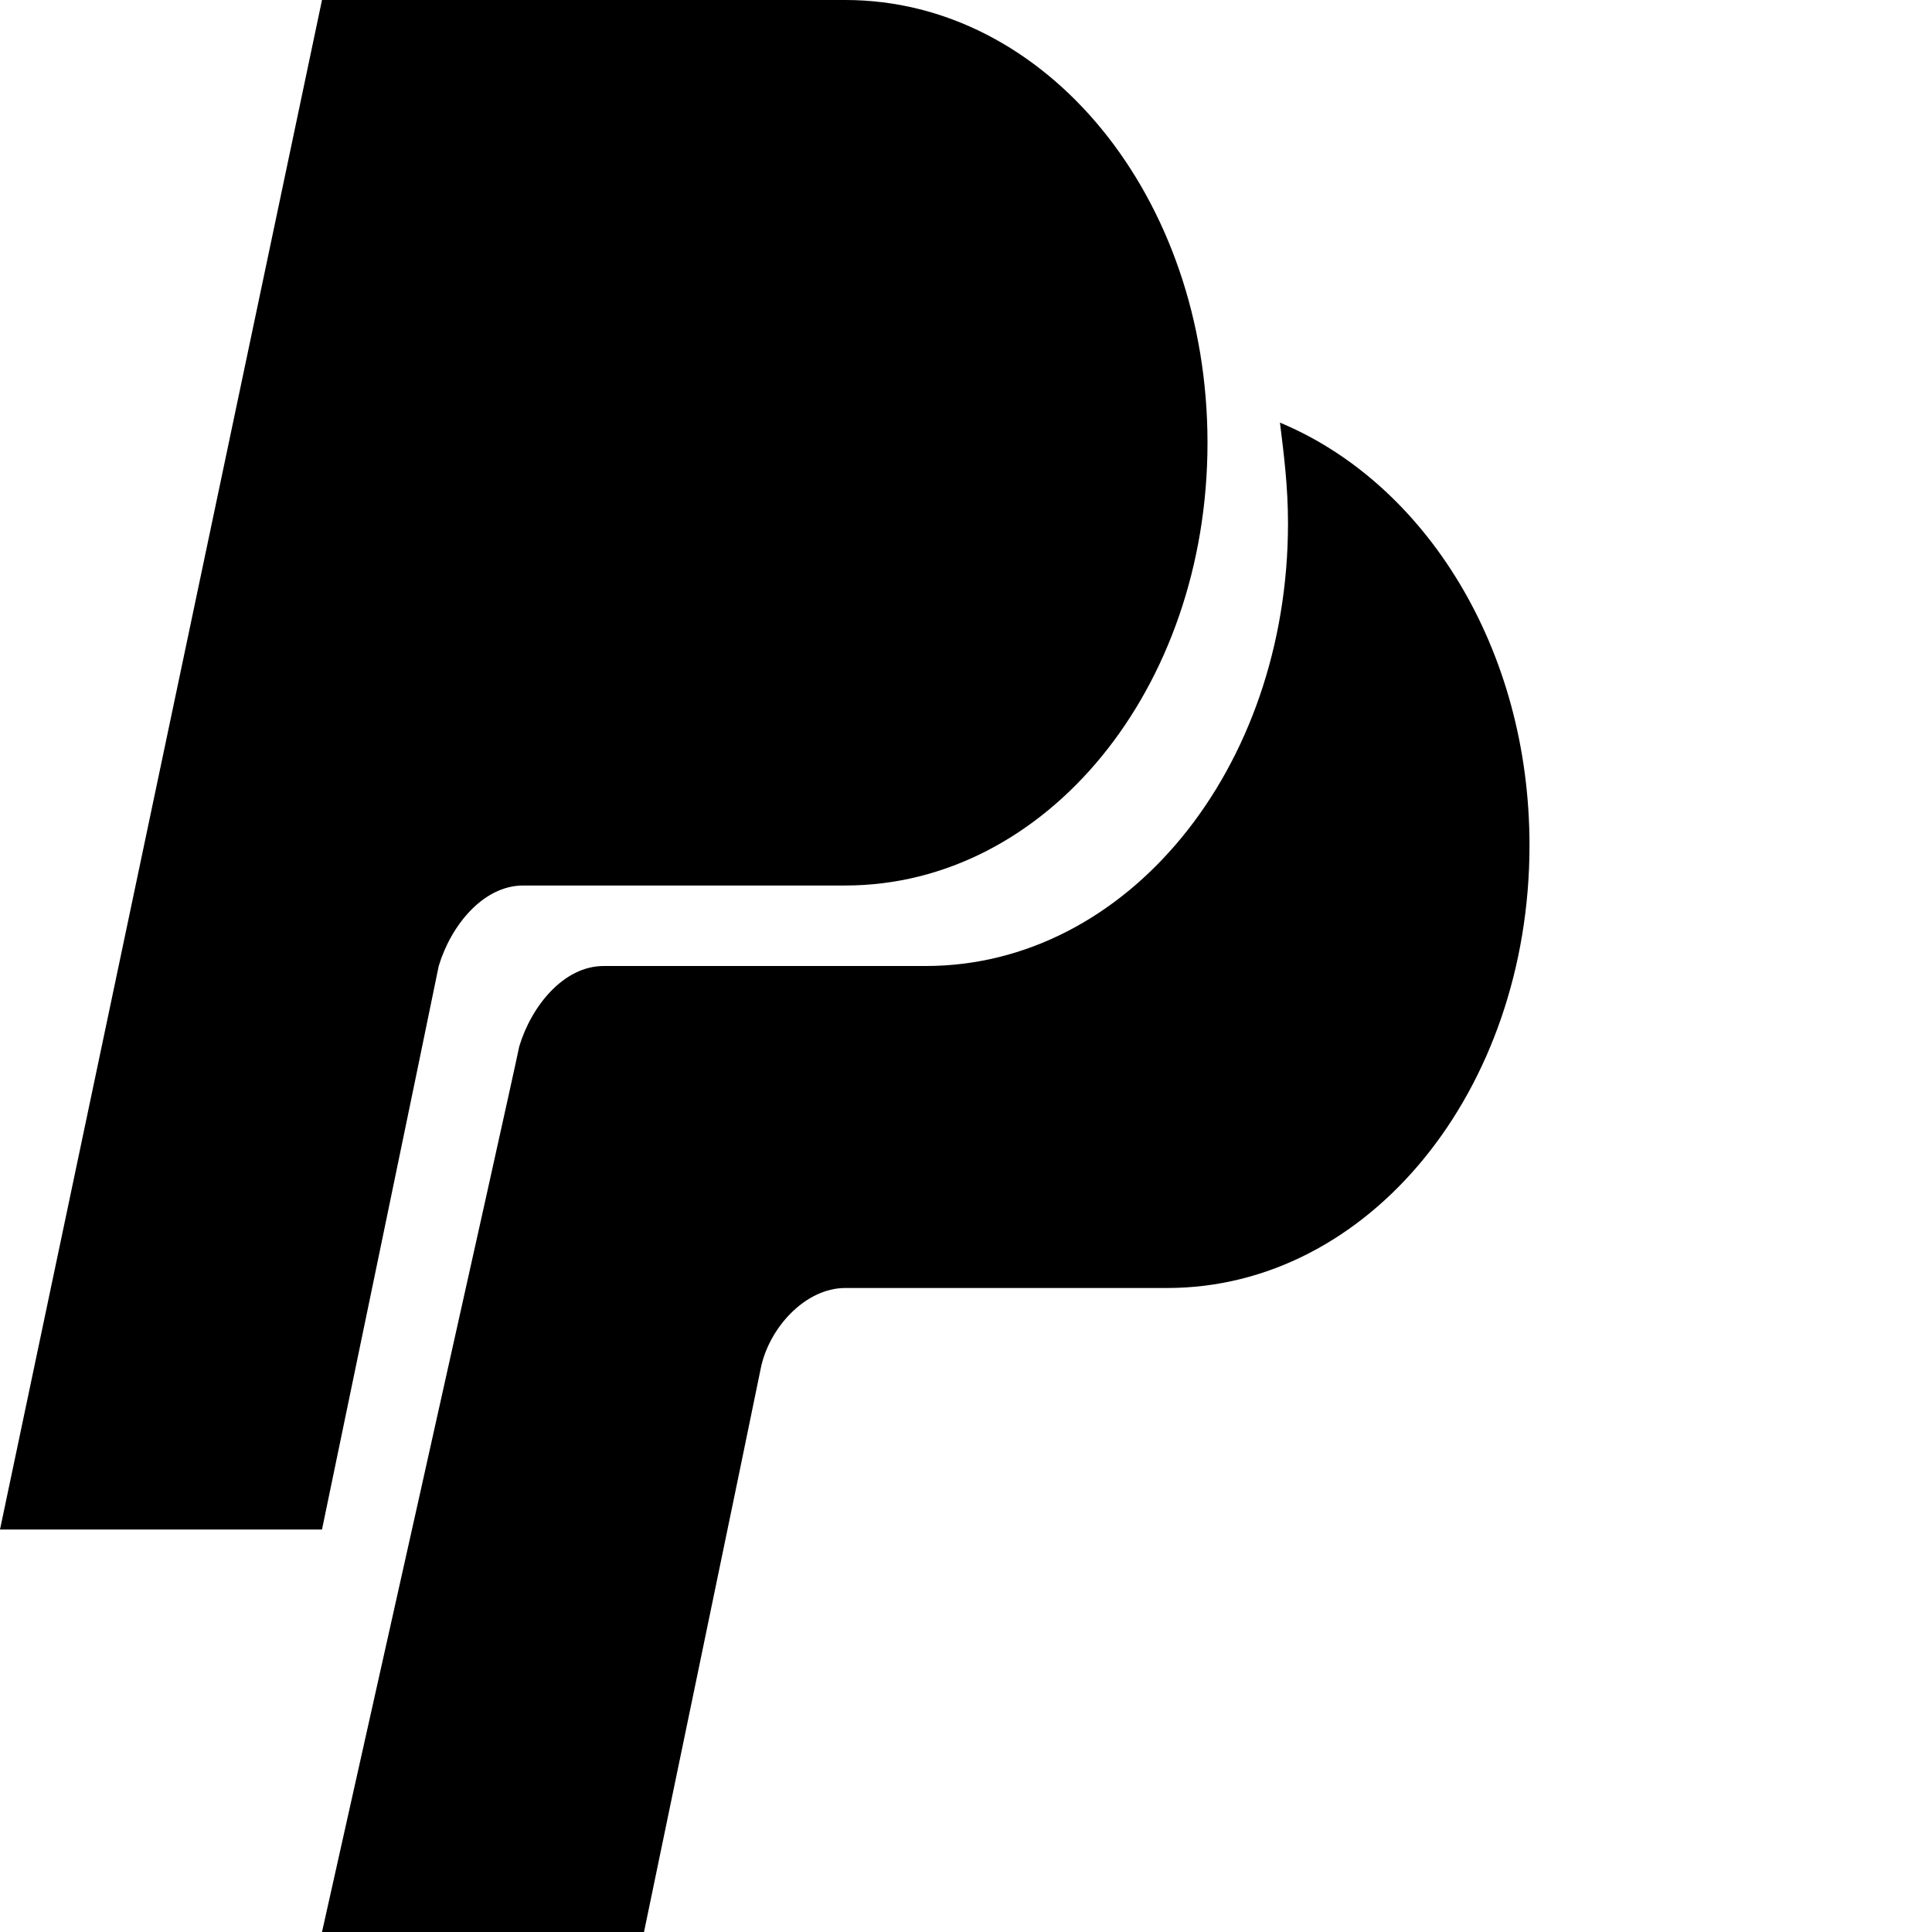 <svg xmlns="http://www.w3.org/2000/svg" viewBox="0 0 48 48">
  <path d="M10.9,24C10.7,25,8,38,8,38H0L8,0c0,0,11.1,0,13,0c5,0,9,4.9,9,11s-4,11-9,11c-3,0-6.1,0-8,0C12,22,11.2,23,10.9,24z"/>
  <path d="M31.8,10.5c0.1,0.8,0.2,1.6,0.2,2.5c0,6.1-4,11-9,11c-3,0-6.1,0-8,0c-1,0-1.8,1-2.1,2C12.7,27,8,48,8,48h8c0,0,2.7-13,2.9-14c0.2-1,1.1-2,2.1-2c1.9,0,5,0,8,0c5,0,9-4.9,9-11C38,16.1,35.4,12,31.8,10.5z"/>
</svg>

